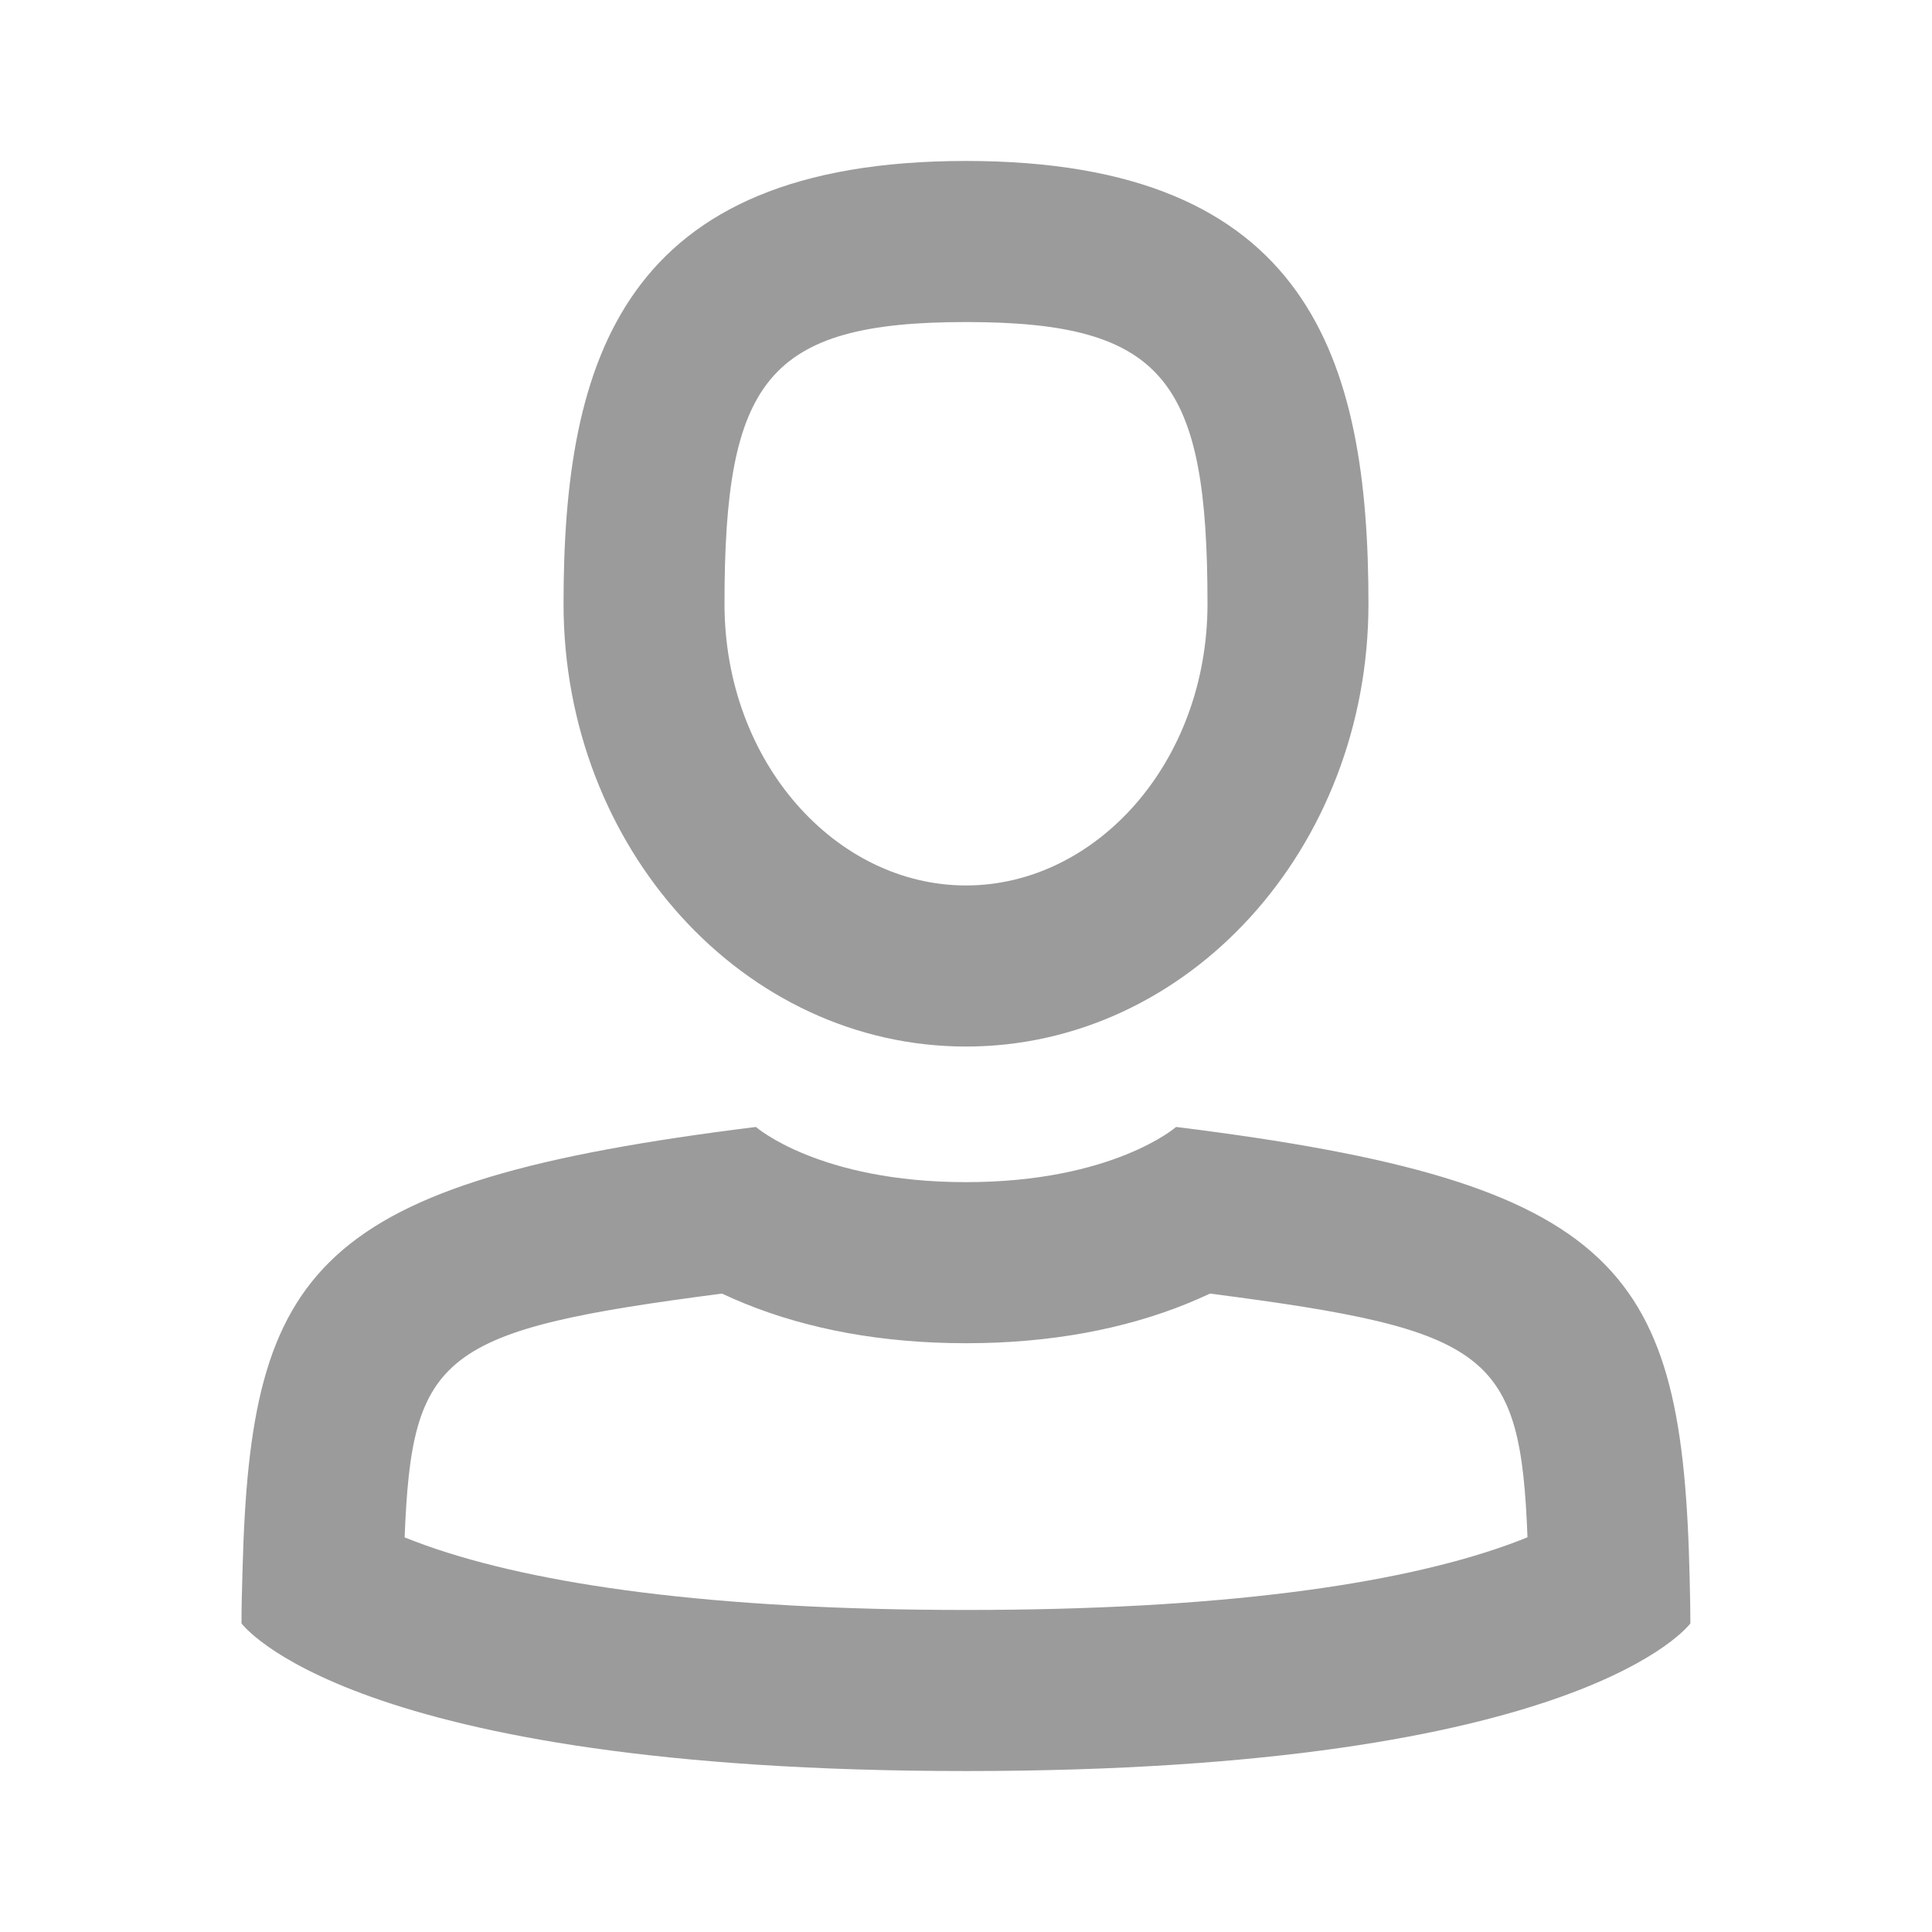 <svg xmlns="http://www.w3.org/2000/svg" width="16" height="16" viewBox="0 0 16 16">
    <g fill="none" fill-rule="evenodd">
        <g fill="#9B9B9B">
            <g>
                <g>
                    <path d="M8 7.333c1.075 0 2-1.017 2-2.333 0-1.846-.351-2.333-2-2.333S6 3.154 6 5c0 1.316.925 2.333 2 2.333zm0 1.334C6.16 8.667 4.667 7.025 4.667 5S5.157 1.333 8 1.333 11.333 2.975 11.333 5 9.841 8.667 8 8.667zm2.021 2.046c-.062.029-.127.057-.195.085-.512.207-1.122.326-1.826.326s-1.314-.119-1.826-.326c-.068-.028-.133-.056-.195-.085-2.333.303-2.568.497-2.628 2.019.054.022.113.044.177.067.918.326 2.375.534 4.472.534 2.097 0 3.554-.208 4.472-.534.065-.023.124-.046.178-.068-.059-1.53-.308-1.718-2.629-2.018zm3.972 2.356c.004.163.006.283.006.375 0 0-.883 1.223-6 1.223C2.884 14.667 2 13.444 2 13.444c0-.142.003-.255.009-.458.067-2.482.582-3.198 4.251-3.653 0 0 .522.457 1.74.457 1.217 0 1.74-.457 1.74-.457 3.71.46 4.194 1.187 4.253 3.736z" transform="translate(-1028 -3674) translate(928 3342) translate(100 332)"/>
                </g>
            </g>
        </g>
    </g>
</svg>
